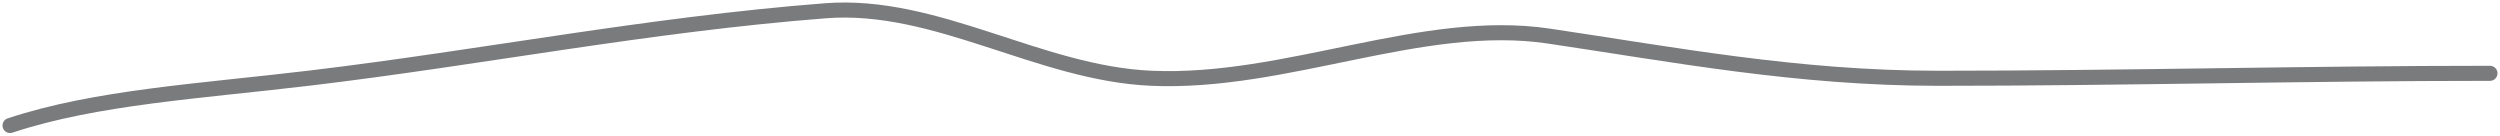<svg width="498" height="27" viewBox="0 0 498 27" fill="none" xmlns="http://www.w3.org/2000/svg">
<path d="M2 25C19.121 19.333 39.883 18.166 61.85 15.539C96.212 11.428 128.939 4.904 164.426 2.144C186.52 0.426 206.995 14.622 229.364 15.594C256.191 16.758 283.313 3.455 308.45 7.177C333.446 10.879 358.056 15.594 386.062 15.594C422.751 15.594 459.275 14.604 496 14.604" stroke="#7A7B7D" stroke-width="3" stroke-linecap="round"/>
</svg>
